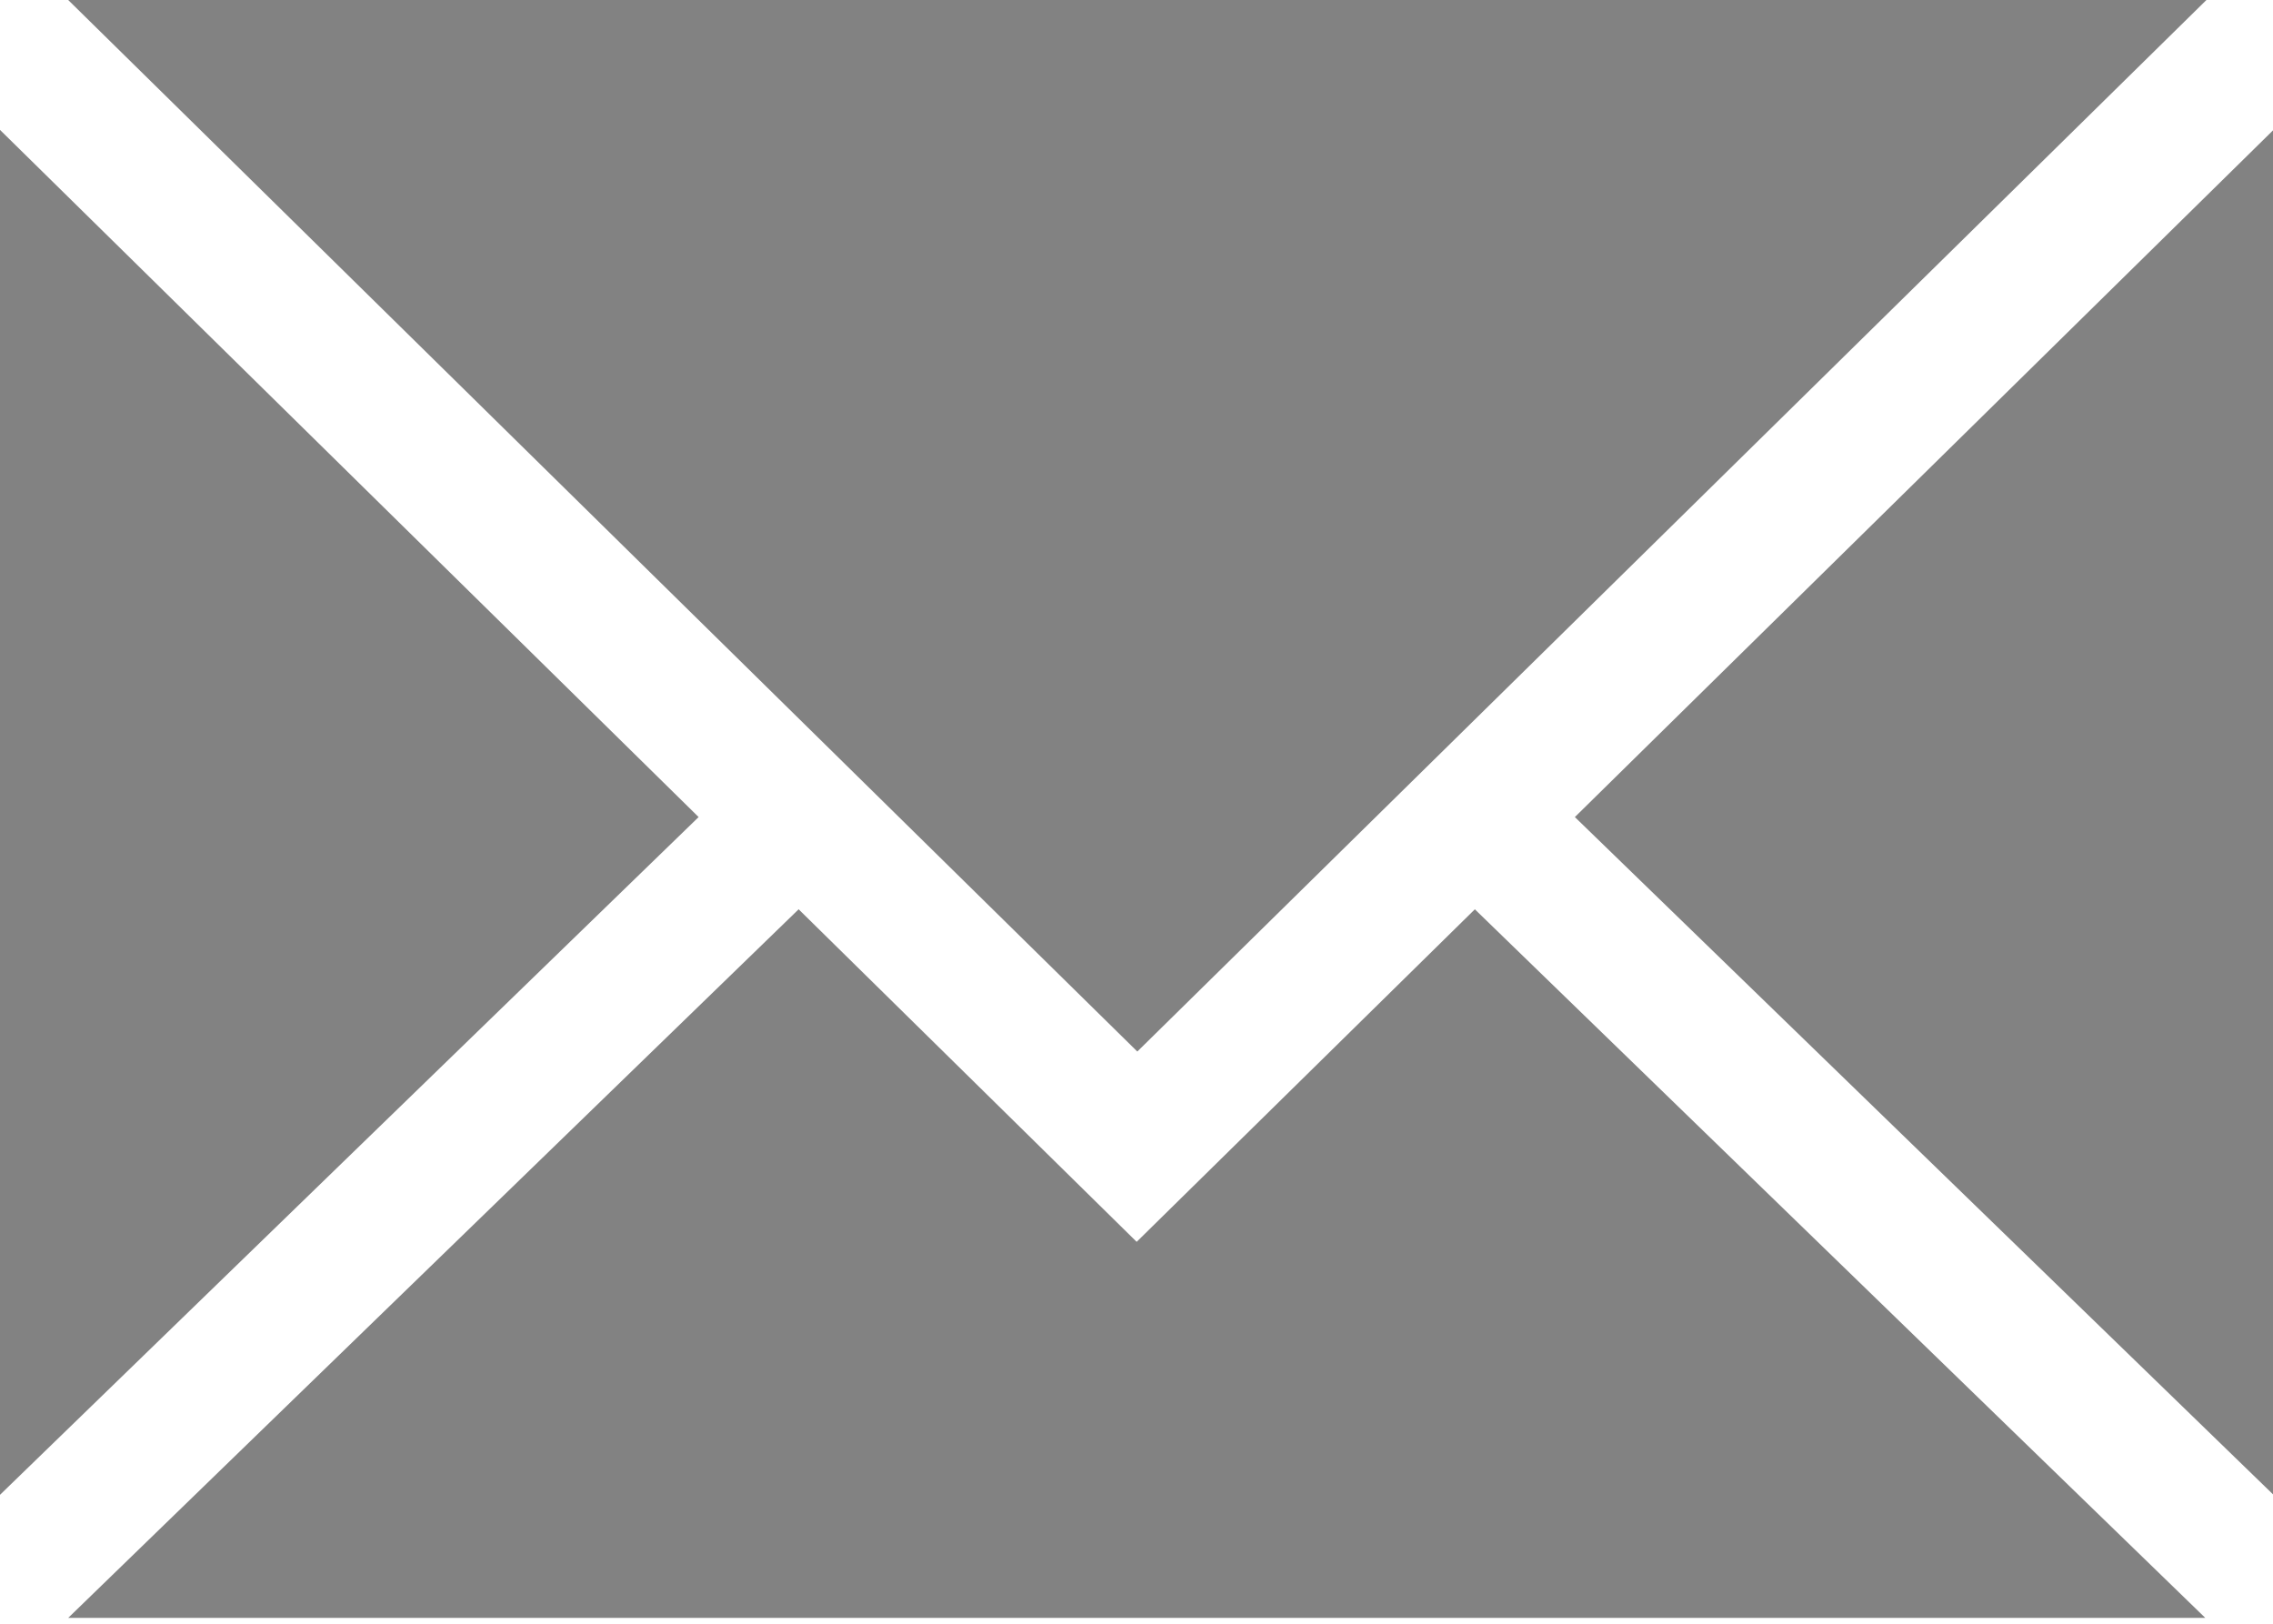 <svg width="14" height="10" viewBox="0 0 14 10" version="1.1" xmlns="http://www.w3.org/2000/svg" xmlns:xlink="http://www.w3.org/1999/xlink">
<title>email</title>
<desc>Created using Figma</desc>
<g id="Canvas" transform="translate(9689 12960)">
<g id="email">
<g id="Group">
<g id="Group">
<g id="Vector">
<use xlink:href="#path0_fill" transform="translate(-9689 -12959.2)" fill="#828282"/>
</g>
</g>
</g>
<g id="Group">
<g id="Group">
<g id="Vector">
<use xlink:href="#path1_fill" transform="translate(-9688.58 -12960)" fill="#828282"/>
</g>
</g>
</g>
<g id="Group">
<g id="Group">
<g id="Vector">
<use xlink:href="#path2_fill" transform="translate(-9688.58 -12954.4)" fill="#828282"/>
</g>
</g>
</g>
<g id="Group">
<g id="Group">
<g id="Vector">
<use xlink:href="#path3_fill" transform="translate(-9679.3 -12959.2)" fill="#828282"/>
</g>
</g>
</g>
</g>
</g>
<defs>
<path id="path0_fill" d="M 0 5.48706e-08L 0 8.406L 4.303 4.232L 0 5.48706e-08Z"/>
<path id="path1_fill" d="M 4.17233e-10 7.86479e-08L 6.585 6.476L 13.17 7.86479e-08L 4.17233e-10 7.86479e-08Z"/>
<path id="path2_fill" d="M 8.664 5.97578e-05L 6.581 2.048L 4.499 3.14592e-07L 4.38094e-09 4.364L 13.163 4.364L 8.664 5.97578e-05Z"/>
<path id="path3_fill" d="M 0 4.232L 4.303 8.406L 4.303 5.48706e-08L 0 4.232Z"/>
</defs>
</svg>
